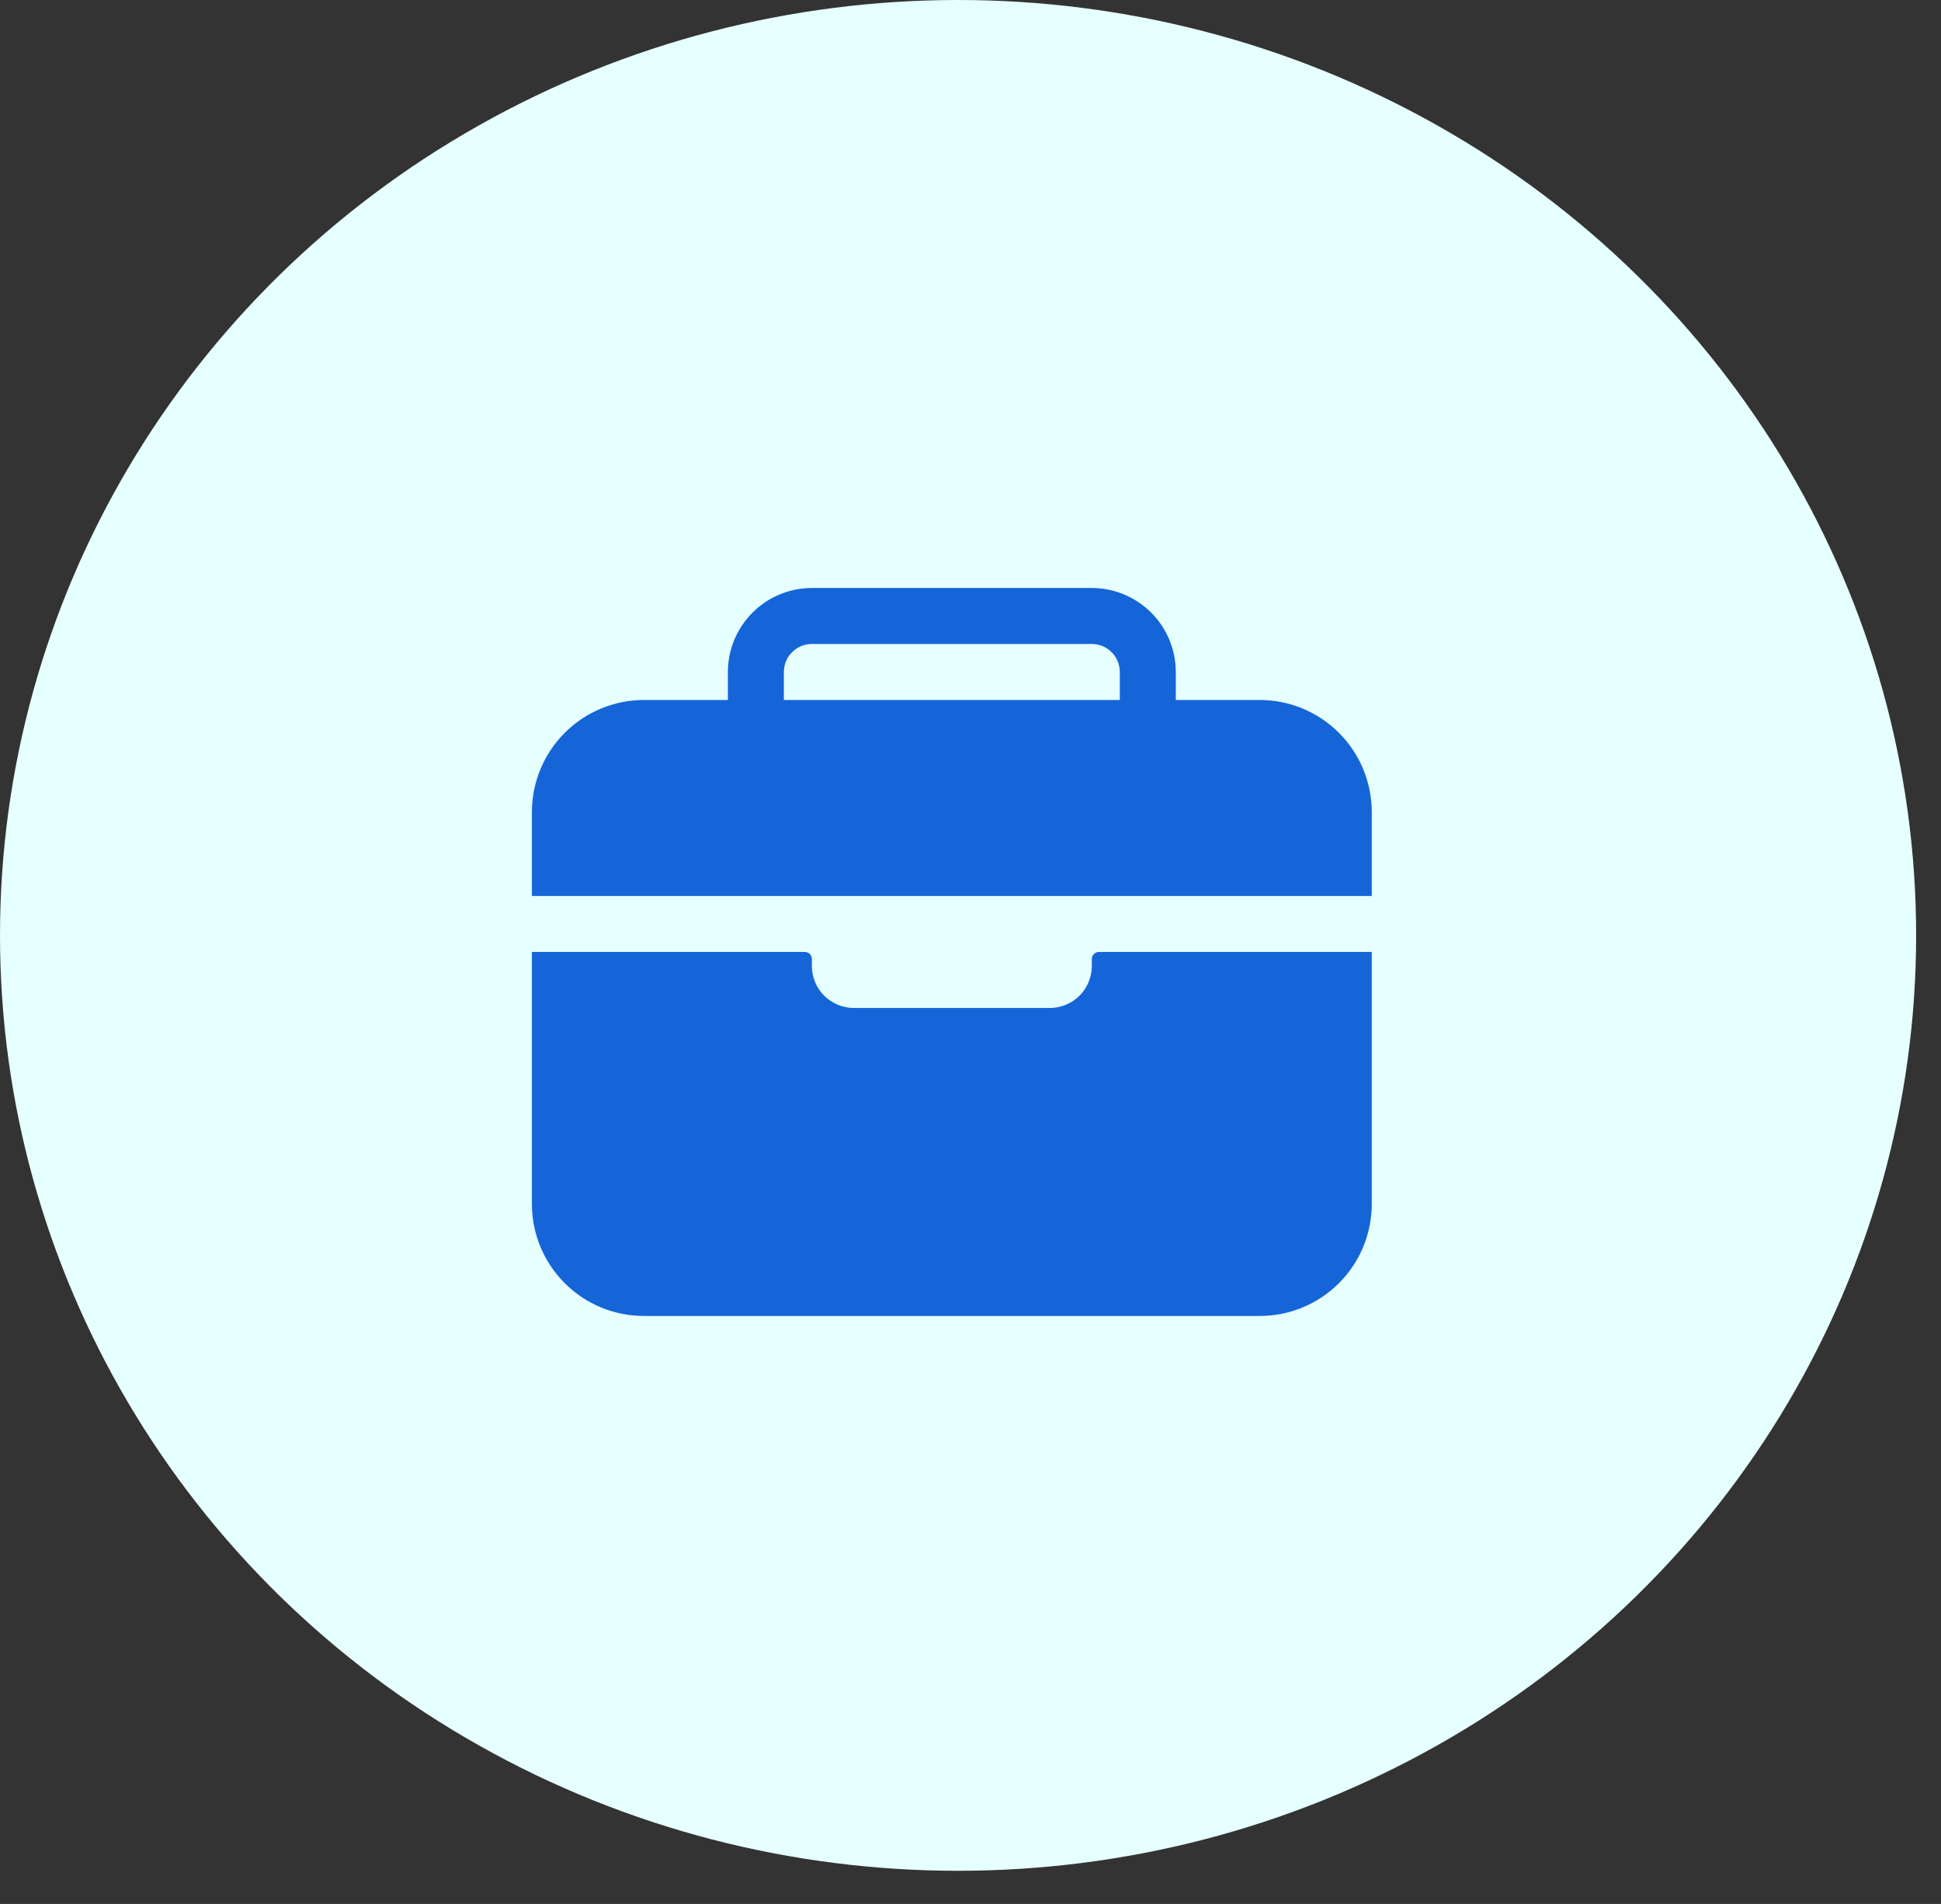 <svg width="52" height="51" viewBox="0 0 52 51" fill="none" xmlns="http://www.w3.org/2000/svg">
<rect x="0" y="0" width="52" height="51" fill="#333333" stroke="none"/>
<ellipse cx="25.667" cy="25.056" rx="25.667" ry="25.056" fill="#E6FFFF"/>
<path d="M36.75 21.75C36.749 20.955 36.433 20.192 35.87 19.63C35.308 19.067 34.545 18.751 33.75 18.75H31.5V18C31.499 17.404 31.262 16.831 30.84 16.41C30.419 15.988 29.846 15.751 29.25 15.75H21.75C21.154 15.751 20.581 15.988 20.16 16.41C19.738 16.831 19.501 17.404 19.5 18V18.75H17.25C16.455 18.751 15.692 19.067 15.13 19.63C14.567 20.192 14.251 20.955 14.25 21.75V24H36.75V21.75ZM30 18.75H21V18C21 17.801 21.079 17.61 21.22 17.47C21.36 17.329 21.551 17.25 21.75 17.25H29.25C29.449 17.25 29.64 17.329 29.78 17.47C29.921 17.61 30 17.801 30 18V18.75ZM29.25 25.875C29.25 26.173 29.131 26.459 28.921 26.671C28.709 26.881 28.423 27 28.125 27H22.875C22.577 27 22.291 26.881 22.079 26.671C21.869 26.459 21.75 26.173 21.75 25.875V25.688C21.75 25.638 21.73 25.59 21.695 25.555C21.66 25.52 21.612 25.5 21.562 25.5H14.25V32.25C14.25 33.046 14.566 33.809 15.129 34.371C15.691 34.934 16.454 35.25 17.25 35.25H33.75C34.546 35.25 35.309 34.934 35.871 34.371C36.434 33.809 36.75 33.046 36.75 32.25V25.5H29.438C29.388 25.5 29.34 25.52 29.305 25.555C29.27 25.59 29.25 25.638 29.25 25.688V25.875Z" fill="#1565D8"/>
</svg>
